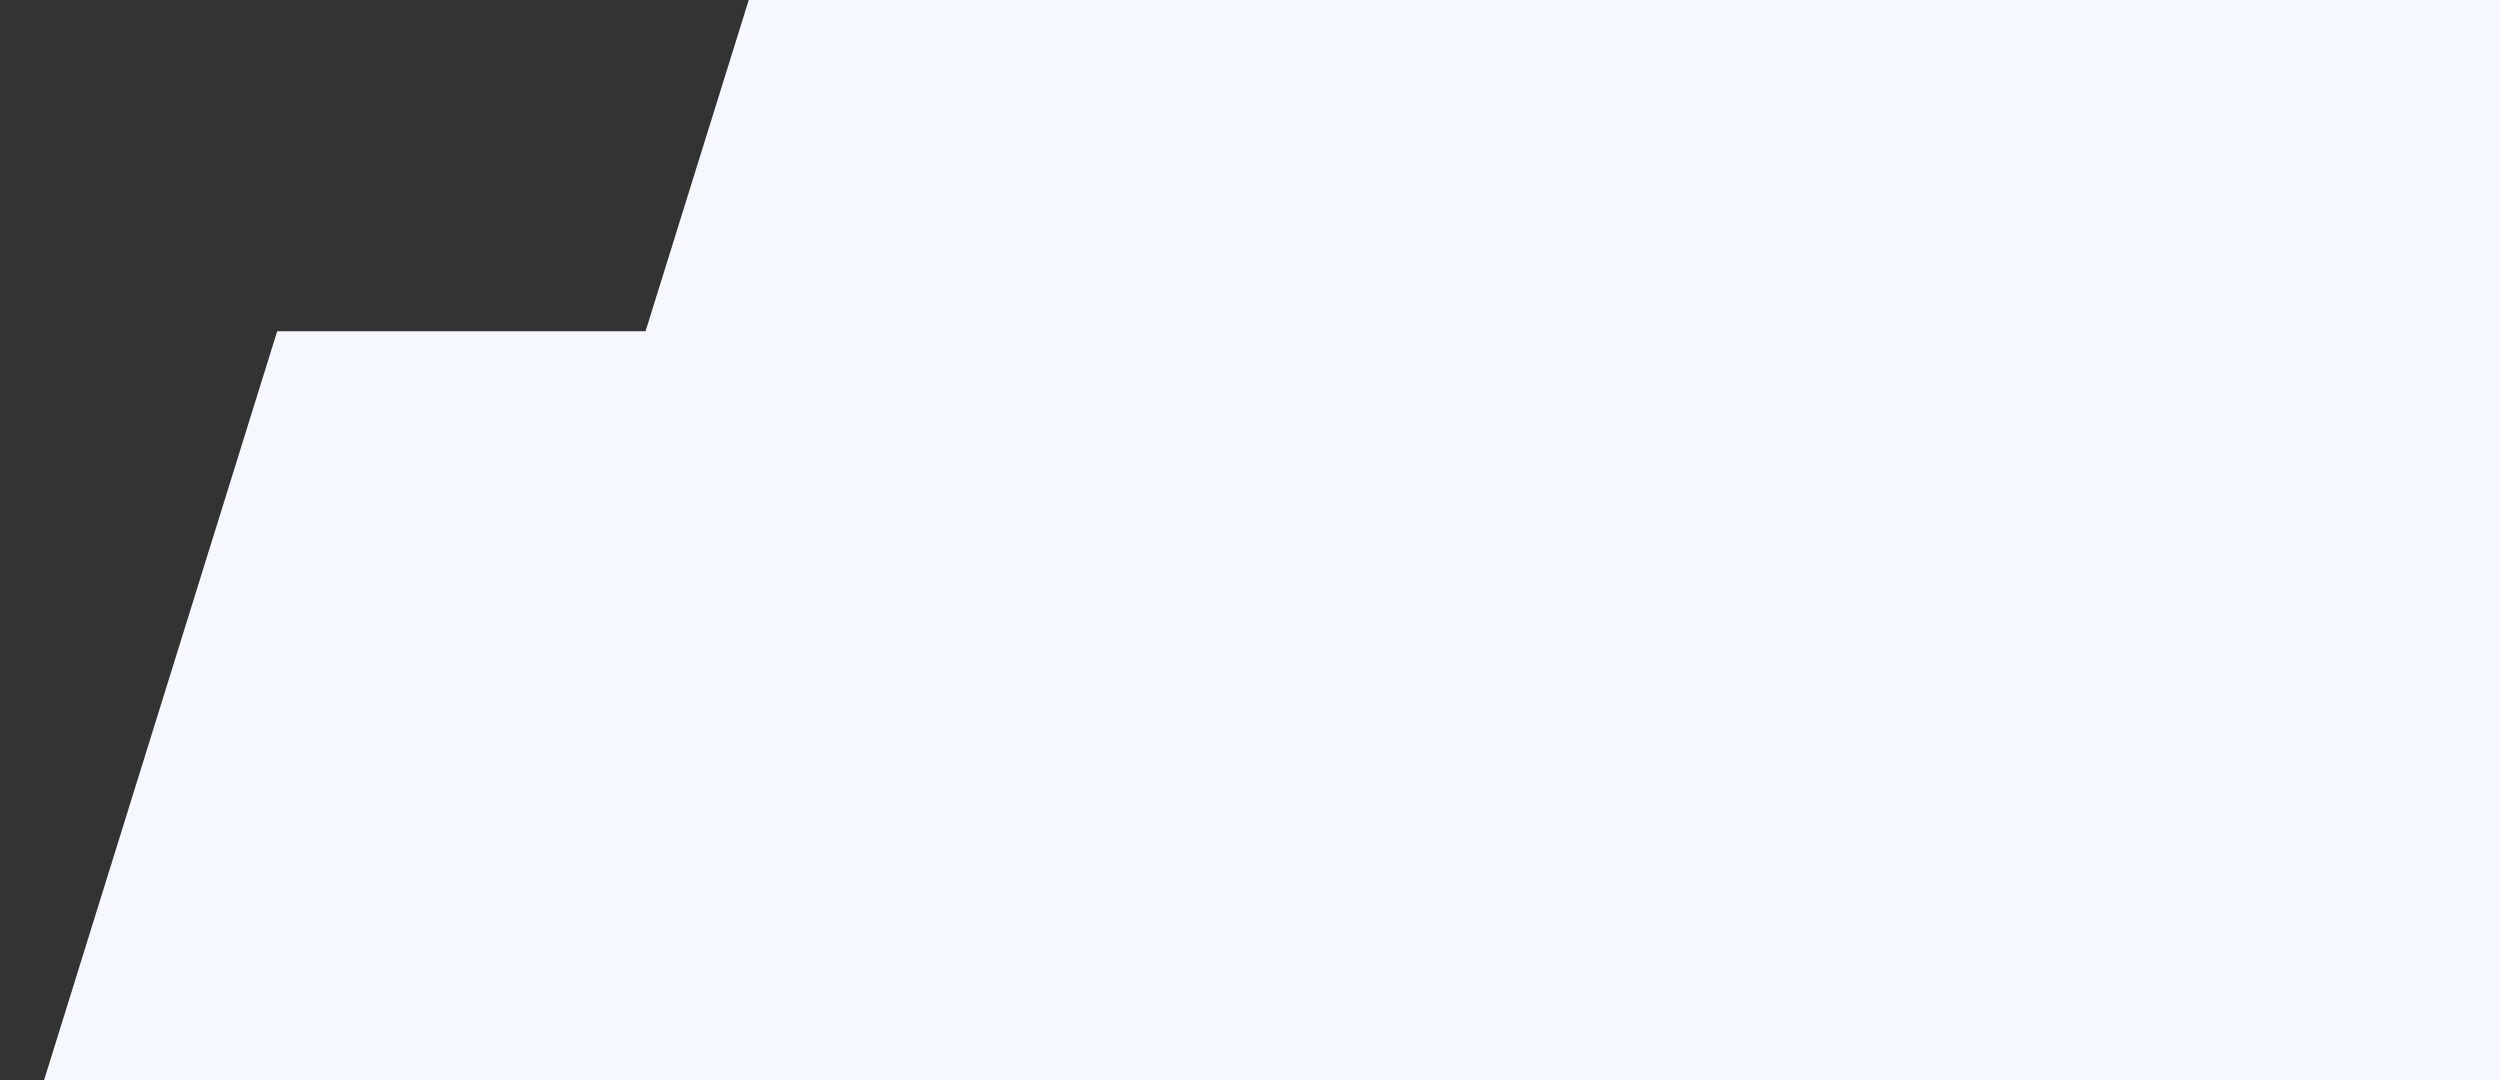 <svg width="1208" height="522" viewBox="0 0 1208 522" fill="none" xmlns="http://www.w3.org/2000/svg">
<rect x="0" y="0" width="1208" height="522" fill="#333333" stroke="none"/>
<g style="mix-blend-mode:multiply">
<path d="M1380.15 7.62939e-06L1244.75 430.056H1244.66L1110.45 860.388H633.701L768.002 430.056L227.771 430.148L361.797 7.62939e-06H1380.15Z" fill="#F5F8FF"/>
<g style="mix-blend-mode:multiply">
<path d="M1152.38 160.079L1016.98 590.227H1016.89L882.588 1020.47H405.93L540.139 590.227L0 590.319L133.934 160.079H1152.38Z" fill="#F5F8FF"/>
</g>
</g>
</svg>
